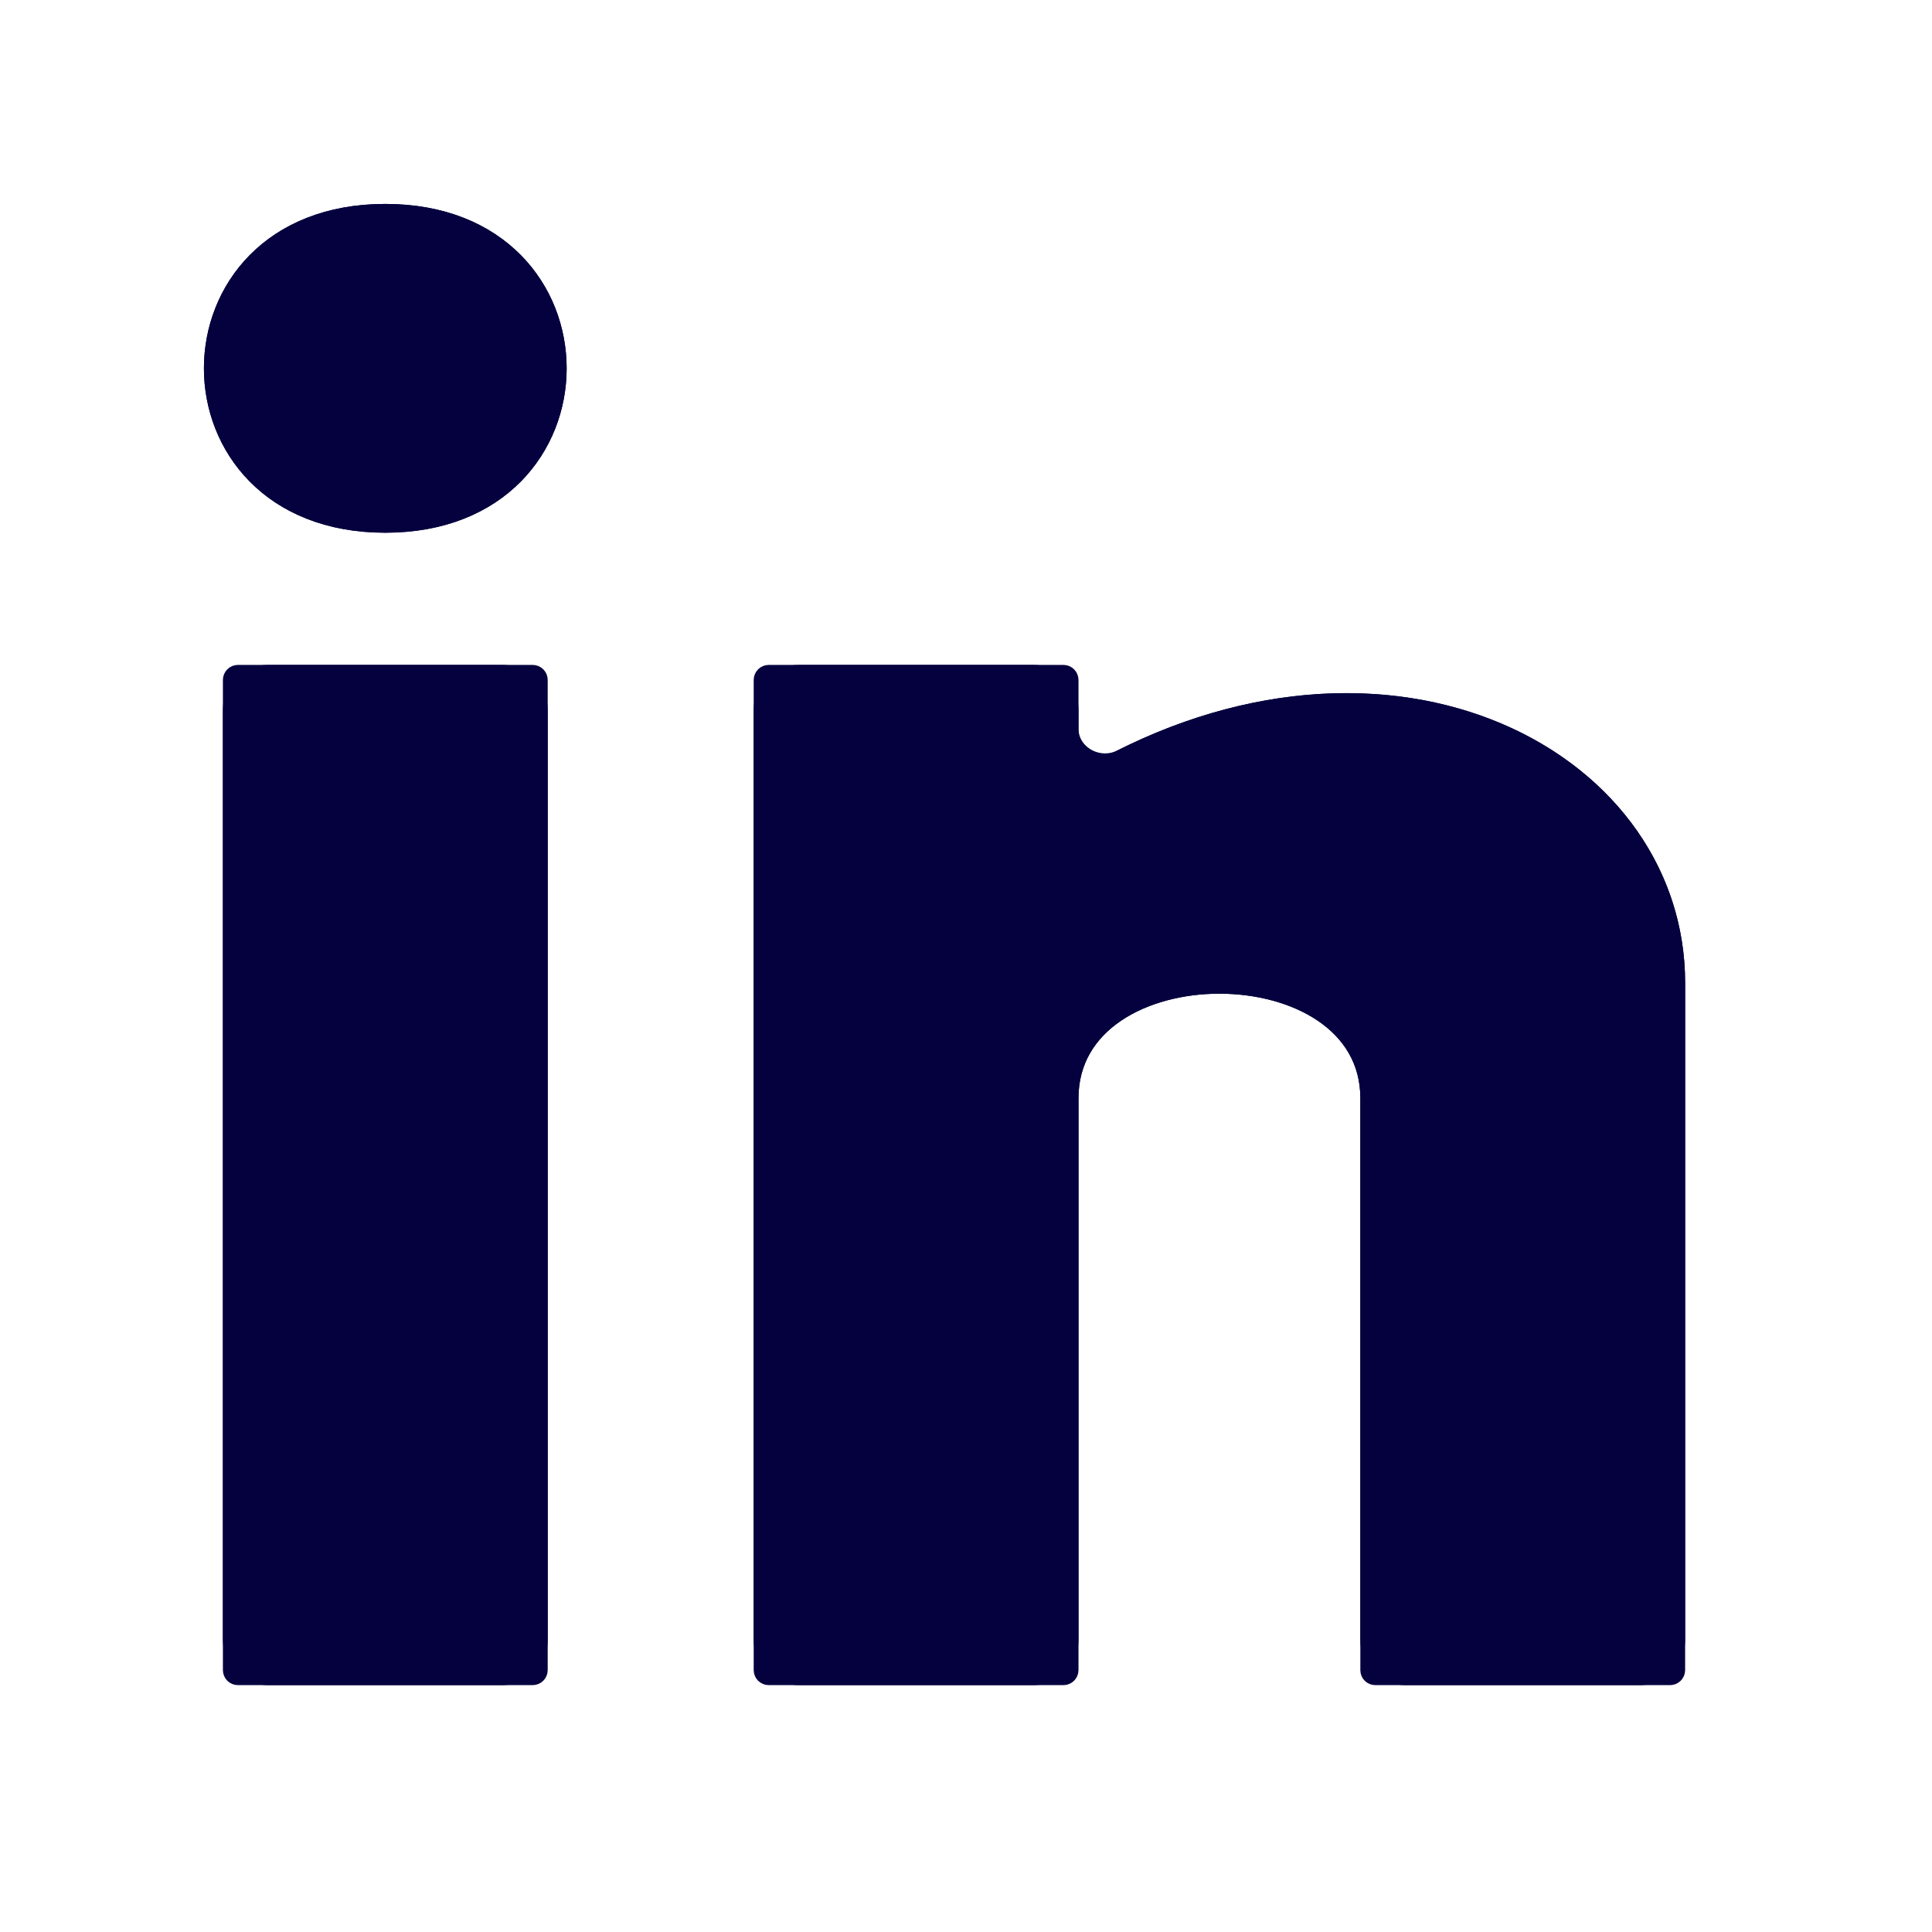 <svg width="45" height="45" viewBox="0 0 45 45" fill="none" xmlns="http://www.w3.org/2000/svg">
<path d="M5.442 16.537V38.2C5.442 38.642 5.8 39 6.242 39H11.707C12.148 39 12.507 38.642 12.507 38.2V16.537C12.507 16.095 12.148 15.737 11.707 15.737H6.242C5.8 15.737 5.442 16.095 5.442 16.537Z" fill="#05003E"/>
<path d="M24.07 15.737H18.605C18.163 15.737 17.805 16.095 17.805 16.537V38.2C17.805 38.642 18.163 39 18.605 39H24.07C24.512 39 24.87 38.642 24.87 38.2V25.579C24.87 22 31.935 22 31.935 25.579L31.935 38.205C31.935 38.647 32.293 39 32.735 39H38.2C38.642 39 39 38.642 39 38.2V22.895C39 17.847 32.754 14.381 26.135 17.704C25.572 17.987 24.87 17.598 24.87 16.968V16.537C24.87 16.095 24.512 15.737 24.07 15.737Z" fill="#05003E"/>
<path d="M8.974 5C3.675 5 3.675 12.158 8.974 12.158C14.273 12.158 14.273 5 8.974 5Z" fill="#05003E"/>
<path d="M5.442 16.537V38.2C5.442 38.642 5.8 39 6.242 39H11.707C12.148 39 12.507 38.642 12.507 38.2V16.537C12.507 16.095 12.148 15.737 11.707 15.737H6.242C5.8 15.737 5.442 16.095 5.442 16.537Z" stroke="#05003E" stroke-width="0.5"/>
<path d="M24.07 15.737H18.605C18.163 15.737 17.805 16.095 17.805 16.537V38.2C17.805 38.642 18.163 39 18.605 39H24.07C24.512 39 24.87 38.642 24.87 38.2V25.579C24.87 22 31.935 22 31.935 25.579L31.935 38.205C31.935 38.647 32.293 39 32.735 39H38.2C38.642 39 39 38.642 39 38.2V22.895C39 17.847 32.754 14.381 26.135 17.704C25.572 17.987 24.87 17.598 24.87 16.968V16.537C24.87 16.095 24.512 15.737 24.07 15.737Z" stroke="#05003E" stroke-width="0.5"/>
<path d="M8.974 5C3.675 5 3.675 12.158 8.974 12.158C14.273 12.158 14.273 5 8.974 5Z" stroke="#05003E" stroke-width="0.5"/>
<path d="M5.442 15.837V38.9C5.442 38.955 5.486 39 5.542 39H12.406C12.462 39 12.507 38.955 12.507 38.9V15.837C12.507 15.782 12.462 15.737 12.406 15.737H5.542C5.486 15.737 5.442 15.782 5.442 15.837Z" fill="#05003E"/>
<path d="M24.77 15.737H17.905C17.85 15.737 17.805 15.782 17.805 15.837V38.9C17.805 38.955 17.85 39 17.905 39H24.77C24.825 39 24.87 38.955 24.87 38.9V25.579C24.87 22 31.935 22 31.935 25.579V38.903C31.935 38.958 31.98 39 32.035 39H38.9C38.955 39 39 38.955 39 38.9V22.895C39 17.566 32.039 14 25.026 18.324C24.959 18.365 24.87 18.318 24.87 18.239V15.837C24.87 15.782 24.825 15.737 24.77 15.737Z" fill="#05003E"/>
<path d="M8.974 5C3.675 5 3.675 12.158 8.974 12.158C14.273 12.158 14.273 5 8.974 5Z" fill="#05003E"/>
<path d="M5.442 15.837V38.9C5.442 38.955 5.486 39 5.542 39H12.406C12.462 39 12.507 38.955 12.507 38.9V15.837C12.507 15.782 12.462 15.737 12.406 15.737H5.542C5.486 15.737 5.442 15.782 5.442 15.837Z" stroke="#05003E" stroke-width="0.5"/>
<path d="M24.77 15.737H17.905C17.85 15.737 17.805 15.782 17.805 15.837V38.9C17.805 38.955 17.85 39 17.905 39H24.77C24.825 39 24.87 38.955 24.87 38.9V25.579C24.87 22 31.935 22 31.935 25.579V38.903C31.935 38.958 31.98 39 32.035 39H38.9C38.955 39 39 38.955 39 38.9V22.895C39 17.566 32.039 14 25.026 18.324C24.959 18.365 24.87 18.318 24.87 18.239V15.837C24.87 15.782 24.825 15.737 24.77 15.737Z" stroke="#05003E" stroke-width="0.5"/>
<path d="M8.974 5C3.675 5 3.675 12.158 8.974 12.158C14.273 12.158 14.273 5 8.974 5Z" stroke="#05003E" stroke-width="0.5"/>
</svg>
